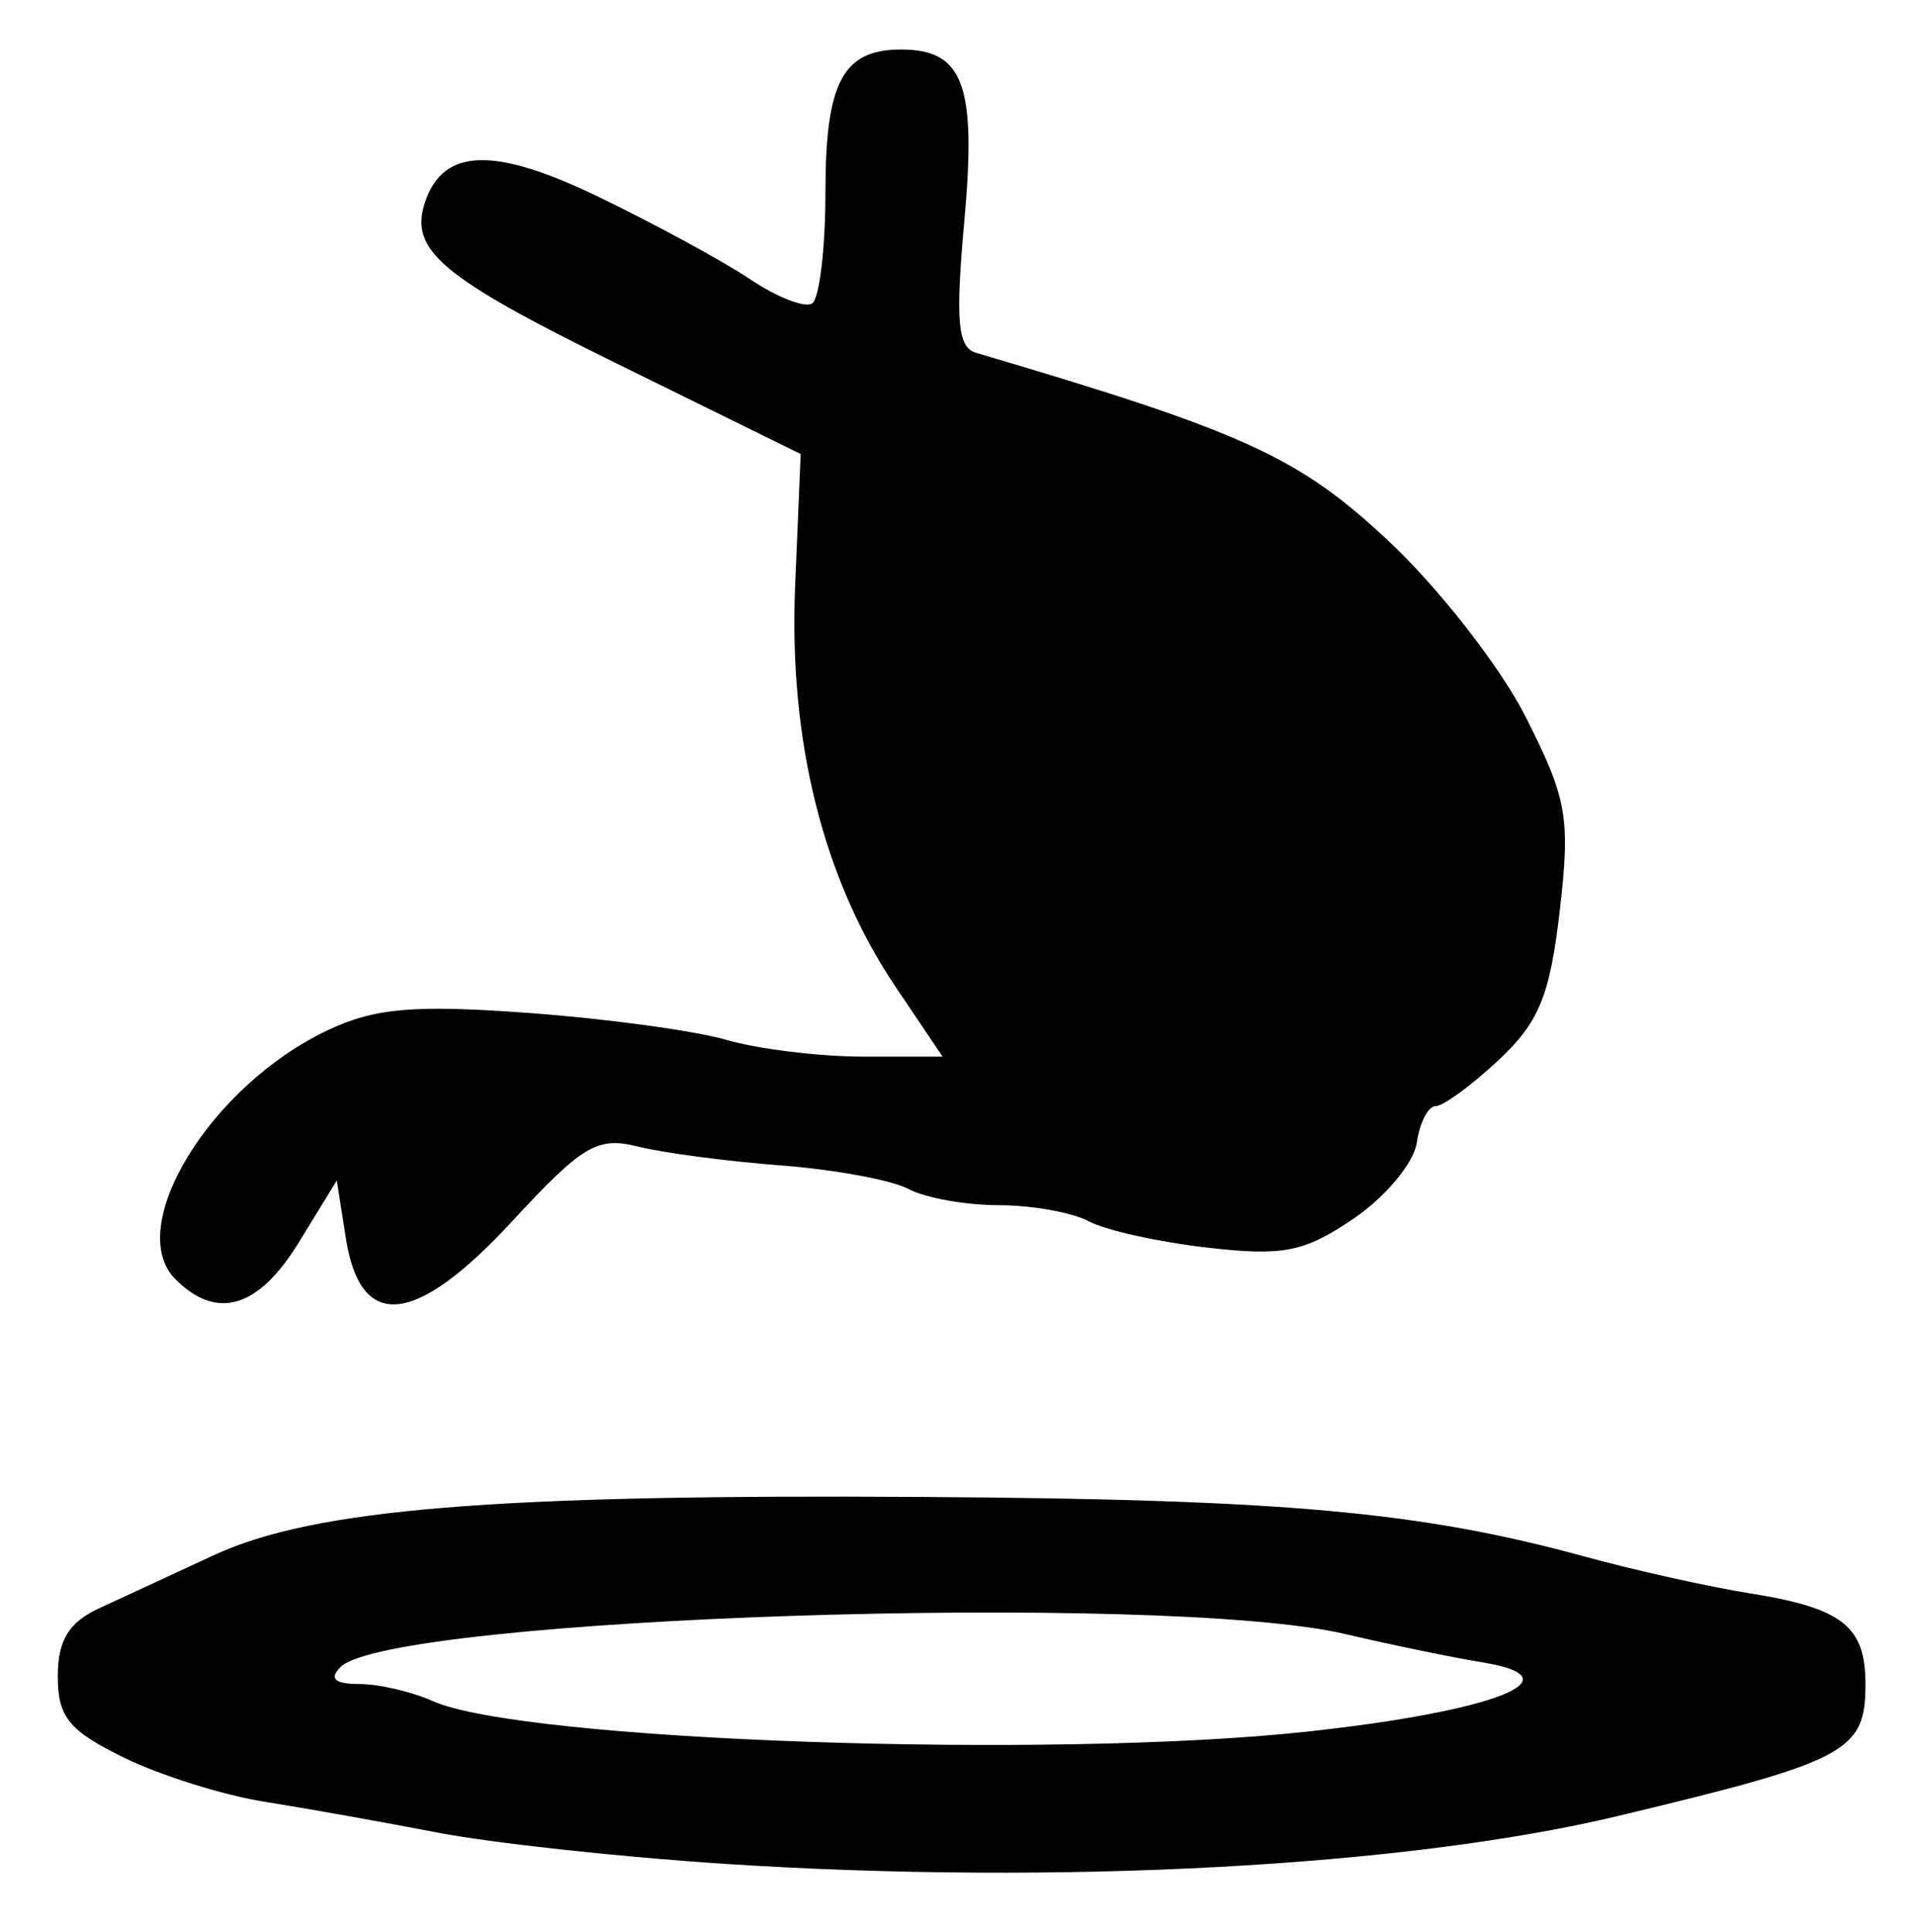<?xml version="1.0" encoding="UTF-8" standalone="no"?>
<!-- Created with Inkscape (http://www.inkscape.org/) -->

<svg
   version="1.1"
   id="svg102"
   width="154.667"
   height="156"
   viewBox="0 0 154.667 156"
   sodipodi:docname="0059.svg"
   inkscape:version="1.1.2 (0a00cf5339, 2022-02-04)"
   xmlns:inkscape="http://www.inkscape.org/namespaces/inkscape"
   xmlns:sodipodi="http://sodipodi.sourceforge.net/DTD/sodipodi-0.dtd"
   xmlns="http://www.w3.org/2000/svg"
   xmlns:svg="http://www.w3.org/2000/svg">
  <defs
     id="defs106" />
  <sodipodi:namedview
     id="namedview104"
     pagecolor="#ffffff"
     bordercolor="#666666"
     borderopacity="1.0"
     inkscape:pageshadow="2"
     inkscape:pageopacity="0.0"
     inkscape:pagecheckerboard="0"
     showgrid="false"
     inkscape:zoom="5.5961538"
     inkscape:cx="28.769759"
     inkscape:cy="77.910653"
     inkscape:window-width="2560"
     inkscape:window-height="1299"
     inkscape:window-x="0"
     inkscape:window-y="32"
     inkscape:window-maximized="1"
     inkscape:current-layer="g108" />
  <g
     inkscape:groupmode="layer"
     inkscape:label="Image"
     id="g108">
    <path
       style="fill:#000000;stroke-width:1.333"
       d="m 58.667,150.532 c -8.433,-0.544 -18.933,-1.684 -23.333,-2.534 -4.4,-0.849 -10.7,-1.972 -14,-2.495 -3.3,-0.523 -8.4,-2.125 -11.333,-3.561 -4.434,-2.17 -5.333,-3.275 -5.333,-6.558 0,-2.91 0.877,-4.356 3.333,-5.497 1.833,-0.852 6.033,-2.795 9.333,-4.318 8.043,-3.713 22.644,-4.903 57.333,-4.675 29.054,0.191 40.097,1.189 53.333,4.817 4.033,1.106 10.033,2.441 13.333,2.967 7.467,1.191 9.333,2.655 9.333,7.322 0,5.456 -1.419,6.213 -20,10.662 -17.088,4.091 -45.176,5.601 -72,3.871 z m 46.948,-10.691 c 15.155,-1.648 21.901,-4.315 14.128,-5.586 -2.425,-0.396 -7.409,-1.425 -11.076,-2.286 -14.634,-3.437 -77.117,-1.385 -81.167,2.664 C 26.567,135.567 27.043,136 29.004,136 c 1.579,0 4.249,0.618 5.933,1.374 7.207,3.232 49.931,4.724 70.677,2.468 z M 14.171,103.314 C 9.987,99.13 16.956,87.714 26.442,83.213 30.246,81.408 33.4,81.131 42.585,81.797 c 6.278,0.455 13.511,1.437 16.073,2.182 2.562,0.745 7.541,1.354 11.064,1.354 h 6.406 L 72.314,79.667 C 66.492,71.018 63.696,59.845 64.22,47.324 L 64.667,36.667 49.758,29.333 C 35.604,22.371 33.028,20.198 34.333,16.318 c 1.473,-4.377 5.576,-4.499 14.021,-0.415 4.572,2.21 10.075,5.202 12.229,6.649 2.154,1.446 4.404,2.329 5,1.96 0.596,-0.368 1.083,-4.414 1.083,-8.991 C 66.667,6.641 68.066,4 72.77,4 c 5.055,0 6.111,2.861 5.115,13.855 -0.728,8.033 -0.538,10.2 0.934,10.634 21.639,6.385 26,8.368 33.238,15.114 4.101,3.822 9.113,10.238 11.163,14.288 3.359,6.639 3.626,8.158 2.753,15.681 -0.795,6.848 -1.674,8.991 -4.944,12.045 -2.187,2.043 -4.472,3.715 -5.077,3.715 -0.605,0 -1.291,1.329 -1.526,2.954 -0.234,1.625 -2.526,4.38 -5.093,6.123 -4.001,2.717 -5.685,3.052 -11.807,2.351 -3.927,-0.45 -8.238,-1.405 -9.579,-2.123 -1.341,-0.718 -4.618,-1.305 -7.281,-1.305 -2.663,0 -5.942,-0.589 -7.287,-1.308 C 72.035,95.305 67.402,94.449 63.084,94.121 58.765,93.794 53.561,93.107 51.519,92.594 48.246,91.773 47.046,92.485 41.386,98.61 33.539,107.101 29.121,107.557 27.934,100 l -0.733,-4.667 -3.065,5 c -3.263,5.322 -6.619,6.326 -9.964,2.981 z"
       id="path505" />
  </g>
</svg>
